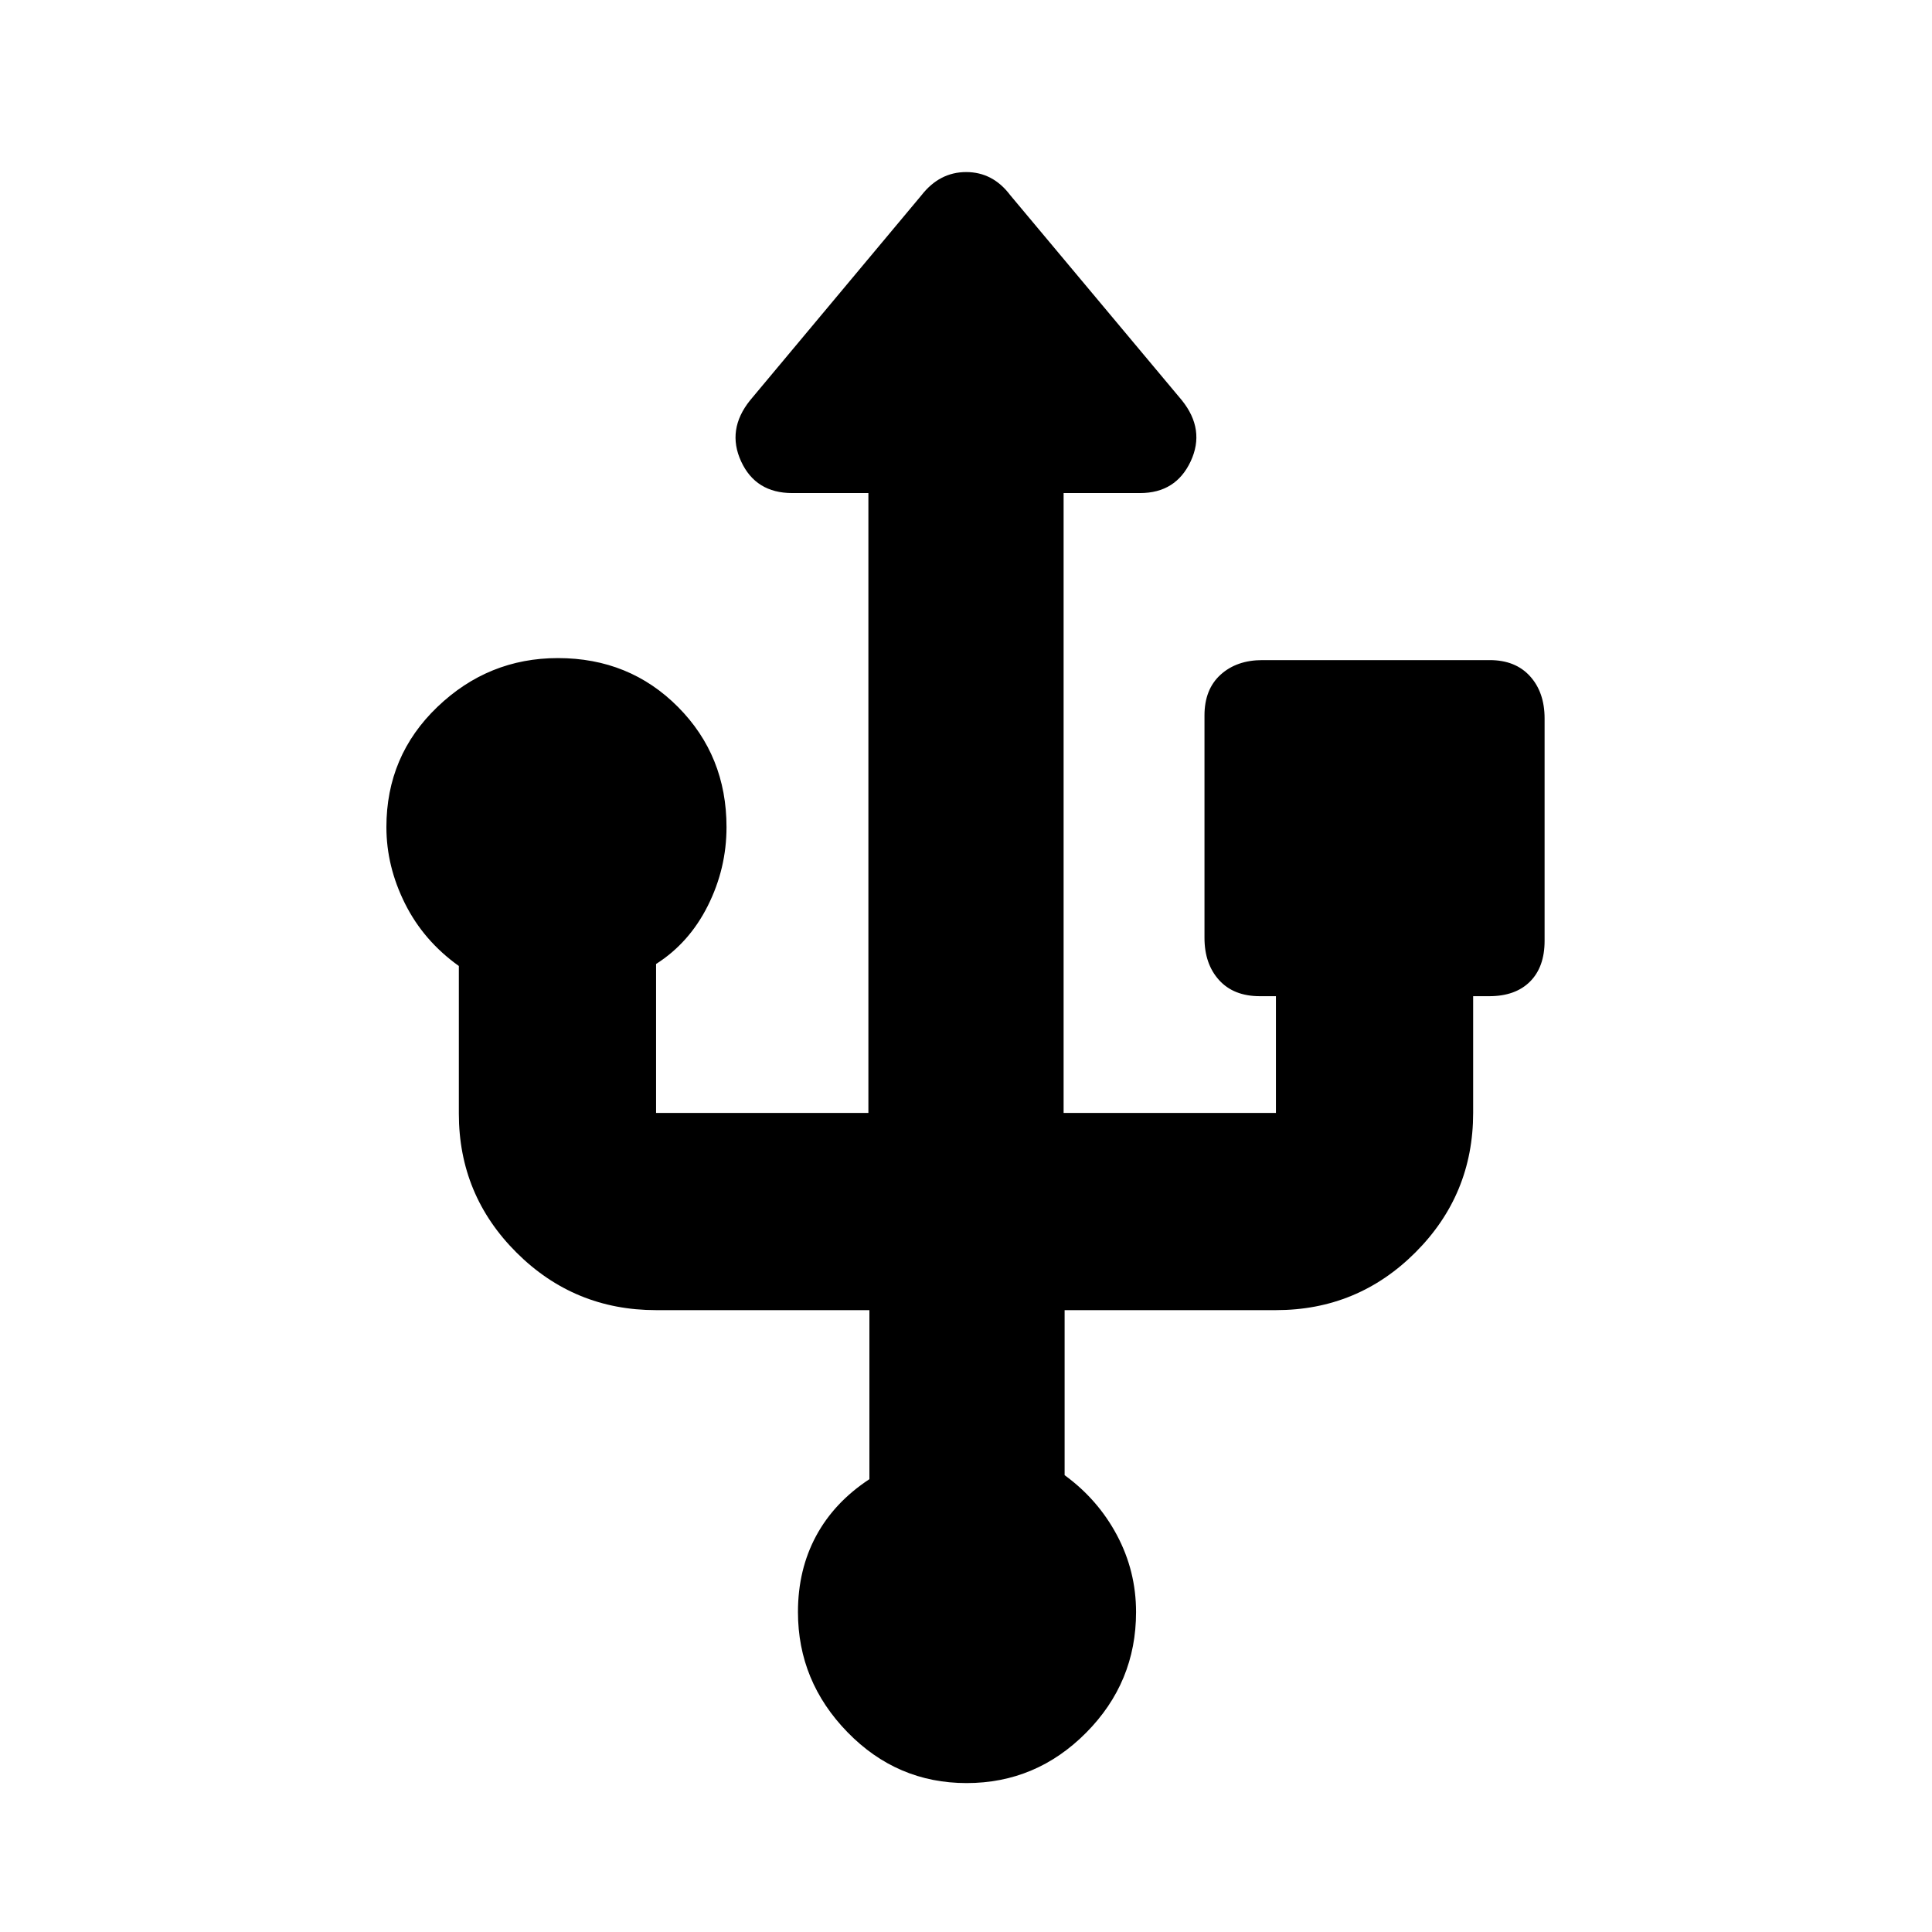<svg xmlns="http://www.w3.org/2000/svg" height="20" viewBox="0 -960 960 960" width="20"><path d="M480.29-74q-34.55 0-59.17-25.27Q396.5-124.54 396.5-159q0-21.03 9-37.76 9-16.74 26.5-28.24v-84H326q-40.64 0-69.32-28.57Q228-366.14 228-406.63V-480q-17.5-12.5-26.75-31T192-549q0-35.46 25.33-59.73Q242.66-633 277.21-633q35.55 0 59.67 24.27Q361-584.46 361-549q0 20.5-9.25 39T326-481v74h105.5v-308h-37.85q-18.15 0-25.4-15.75t4.46-30.33l85.08-101.8q9.02-11.62 22.29-11.62T502-863l85.27 101.91q11.73 14.59 4.36 30.34Q584.25-715 566.5-715h-38v308H634v-58h-8q-13 0-20.25-8t-7.25-21v-110.5q0-13 8-20.25t20.79-7.25h112.92q12.79 0 20.04 8t7.25 21v110.5q0 13-7.25 20.25T740-465h-8v58q0 40.64-28.68 69.32Q674.64-309 634-309H529v82q16.6 12.11 26.05 29.91t9.45 38.12q0 34.97-24.83 59.97t-59.38 25Z"/></svg>